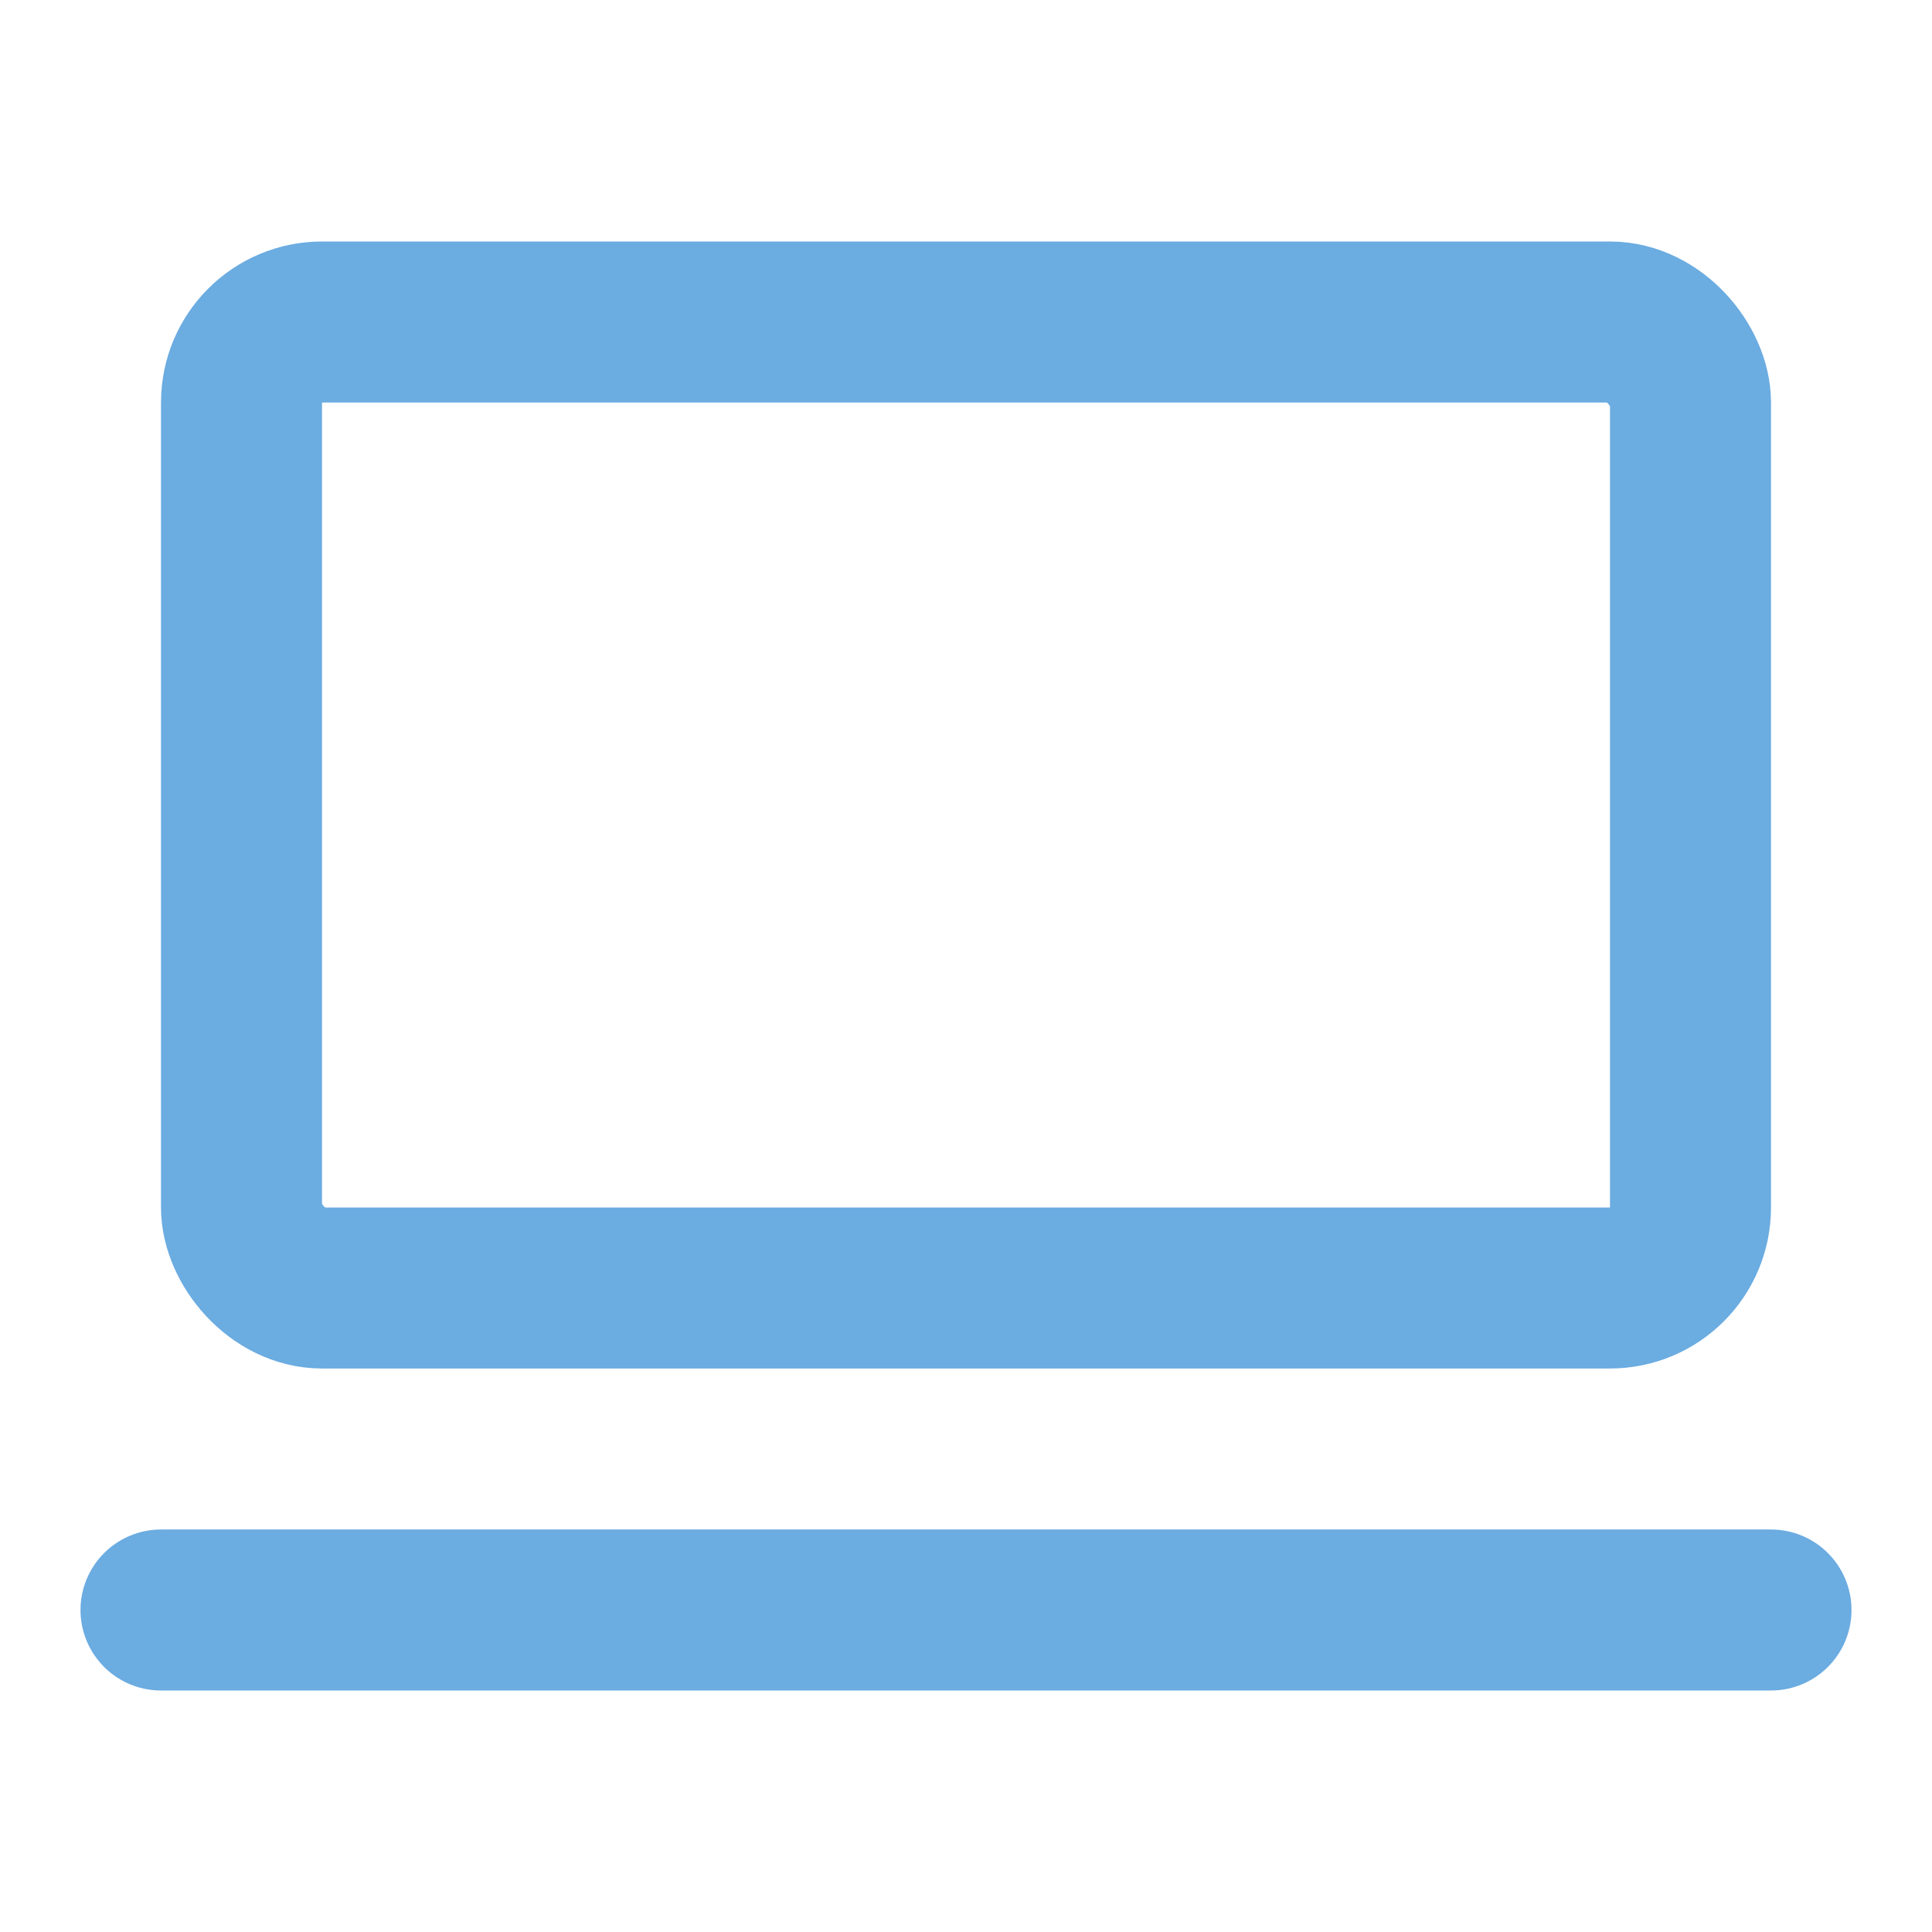 <svg width="24" height="24" viewBox="0 0 24 24" fill="none" xmlns="http://www.w3.org/2000/svg">
<rect x="3" y="4" width="18" height="12" rx="1" stroke="#6bace1" stroke-width="2" stroke-linecap="round" stroke-linejoin="round"/>
<path d="M2 20H22" stroke="#6bace1" stroke-width="2" stroke-linecap="round" stroke-linejoin="round"/>
</svg>
